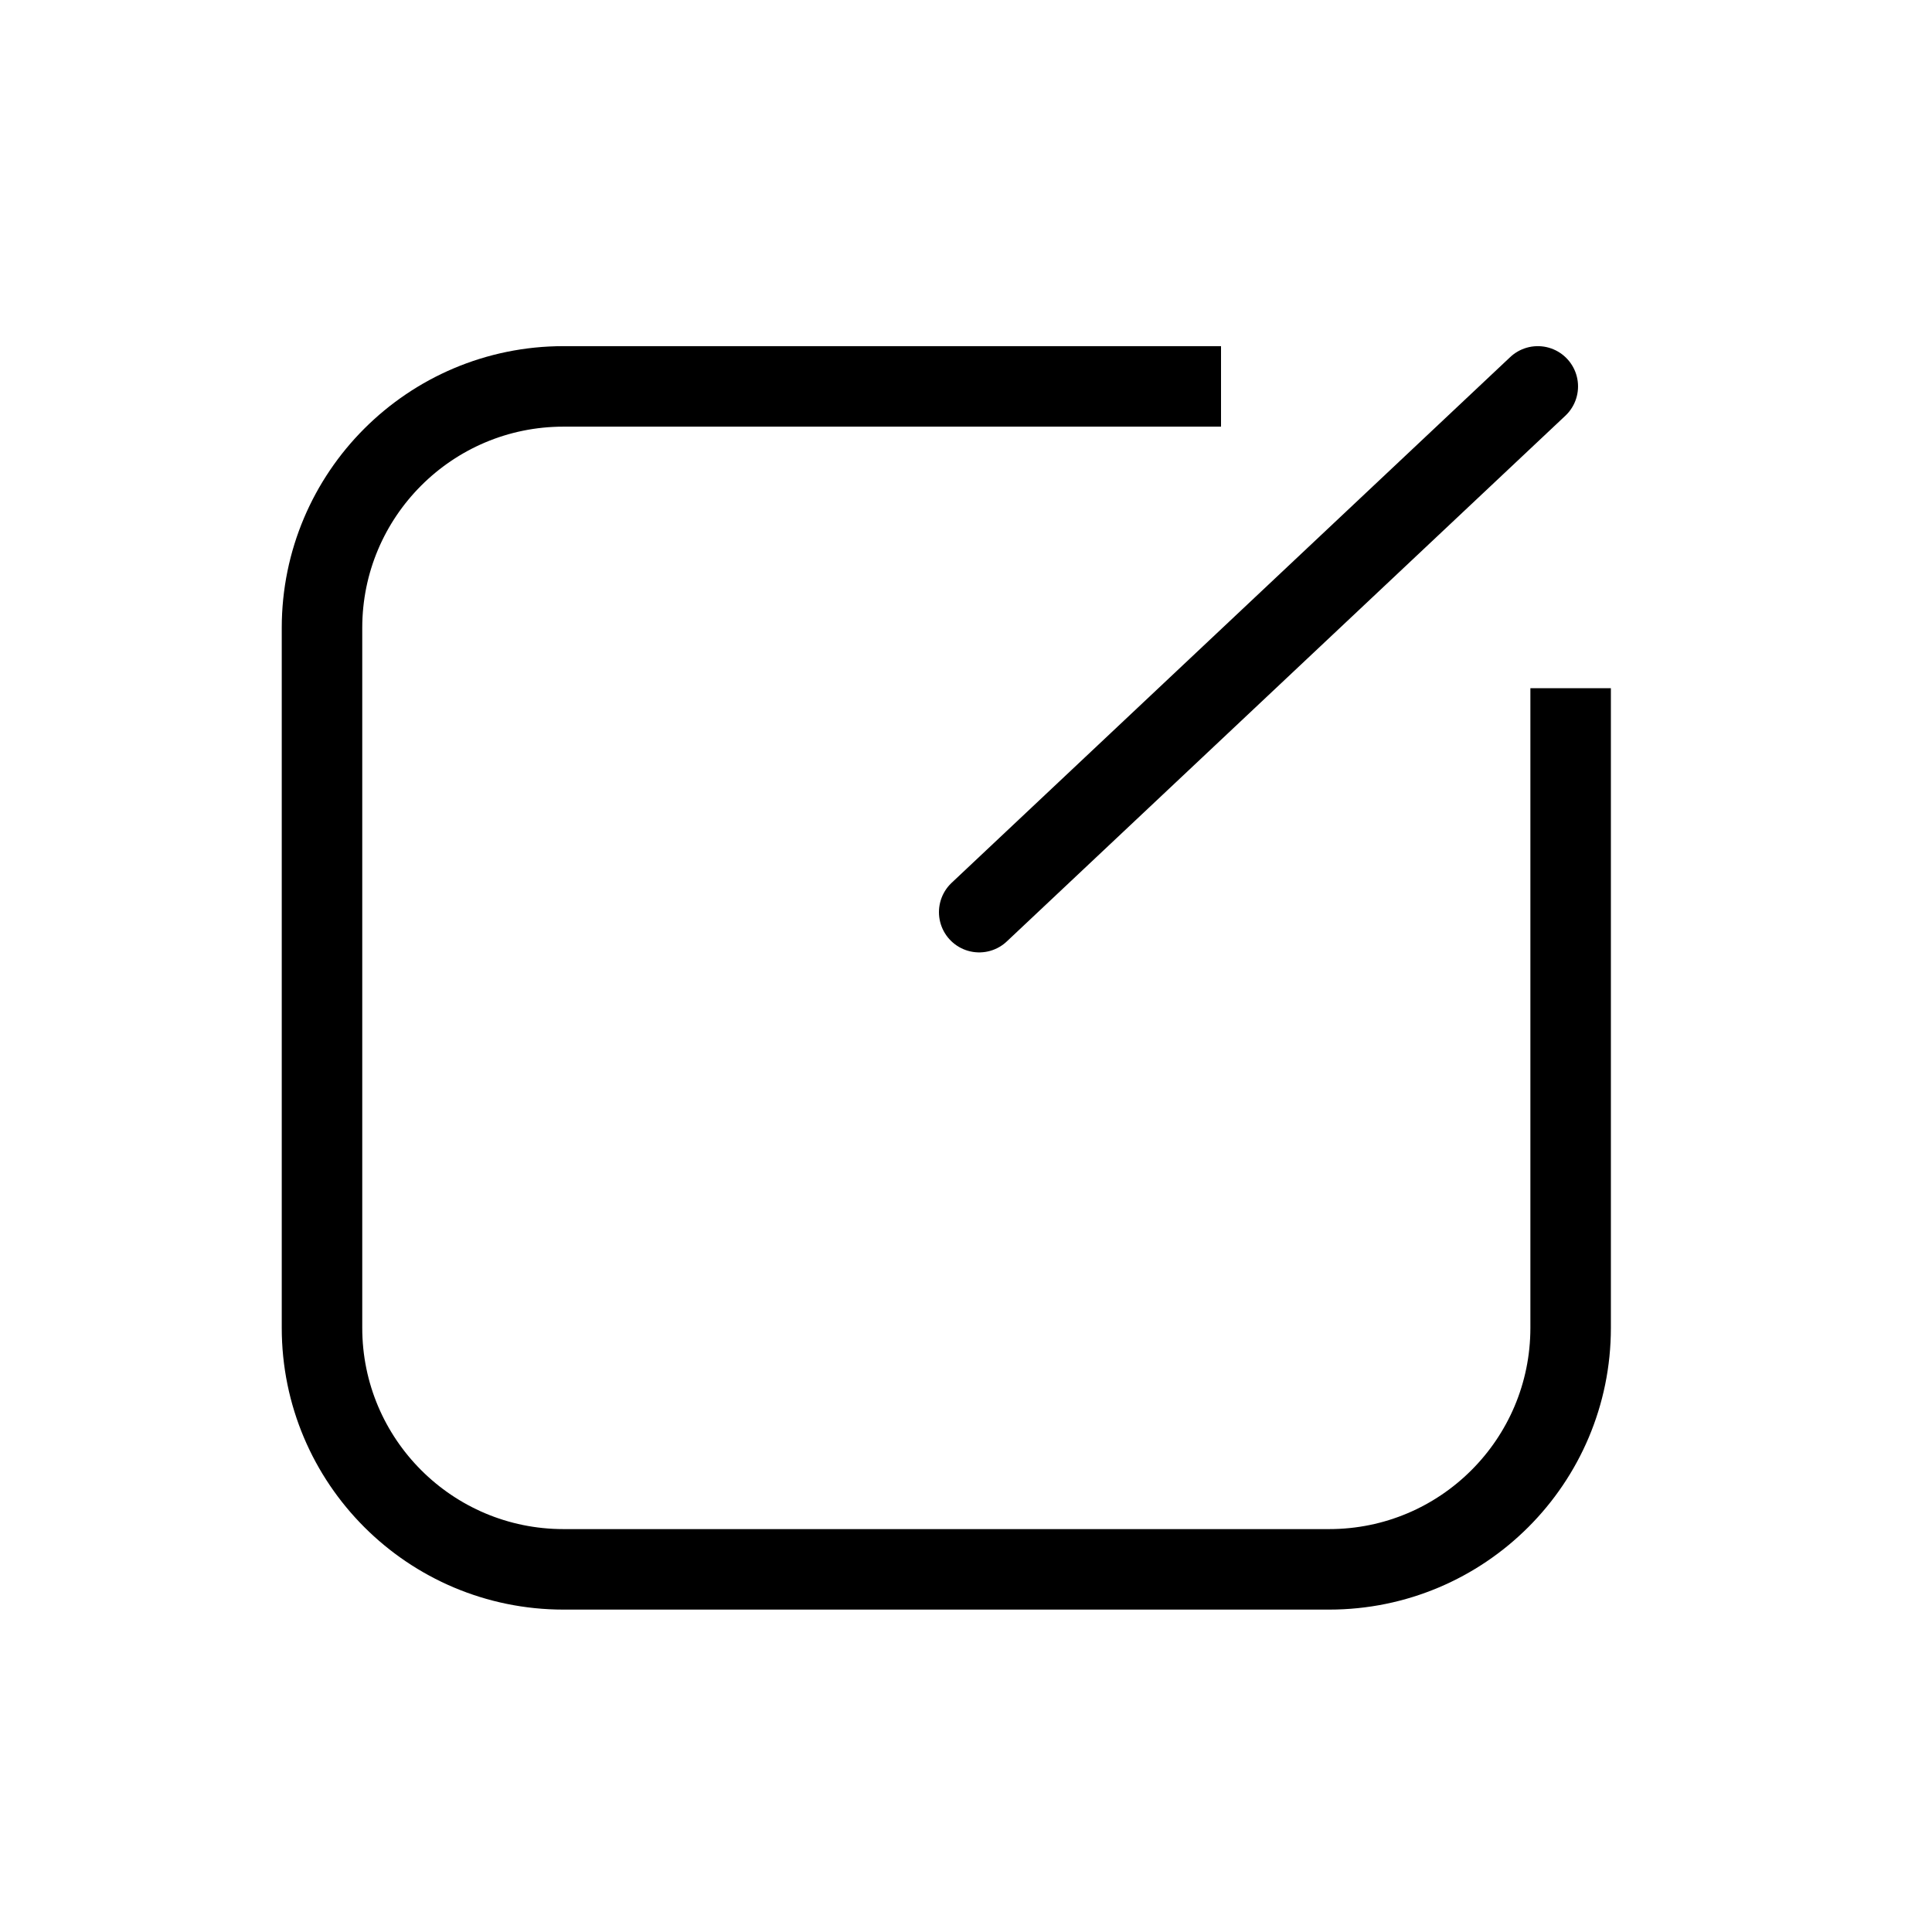<svg width="24" height="24" viewBox="0 0 24 24" fill="none" xmlns="http://www.w3.org/2000/svg">
<path d="M12.164 11.331L19.103 4.8" stroke="black" stroke-linecap="round" stroke-linejoin="round"/>
<path d="M19.511 8.549V16.495C19.511 18.152 18.168 19.495 16.511 19.495H7C5.343 19.495 4 18.152 4 16.495V7.8C4 6.143 5.343 4.8 7 4.8H15.168" stroke="black" stroke-linejoin="round"/>
</svg>
